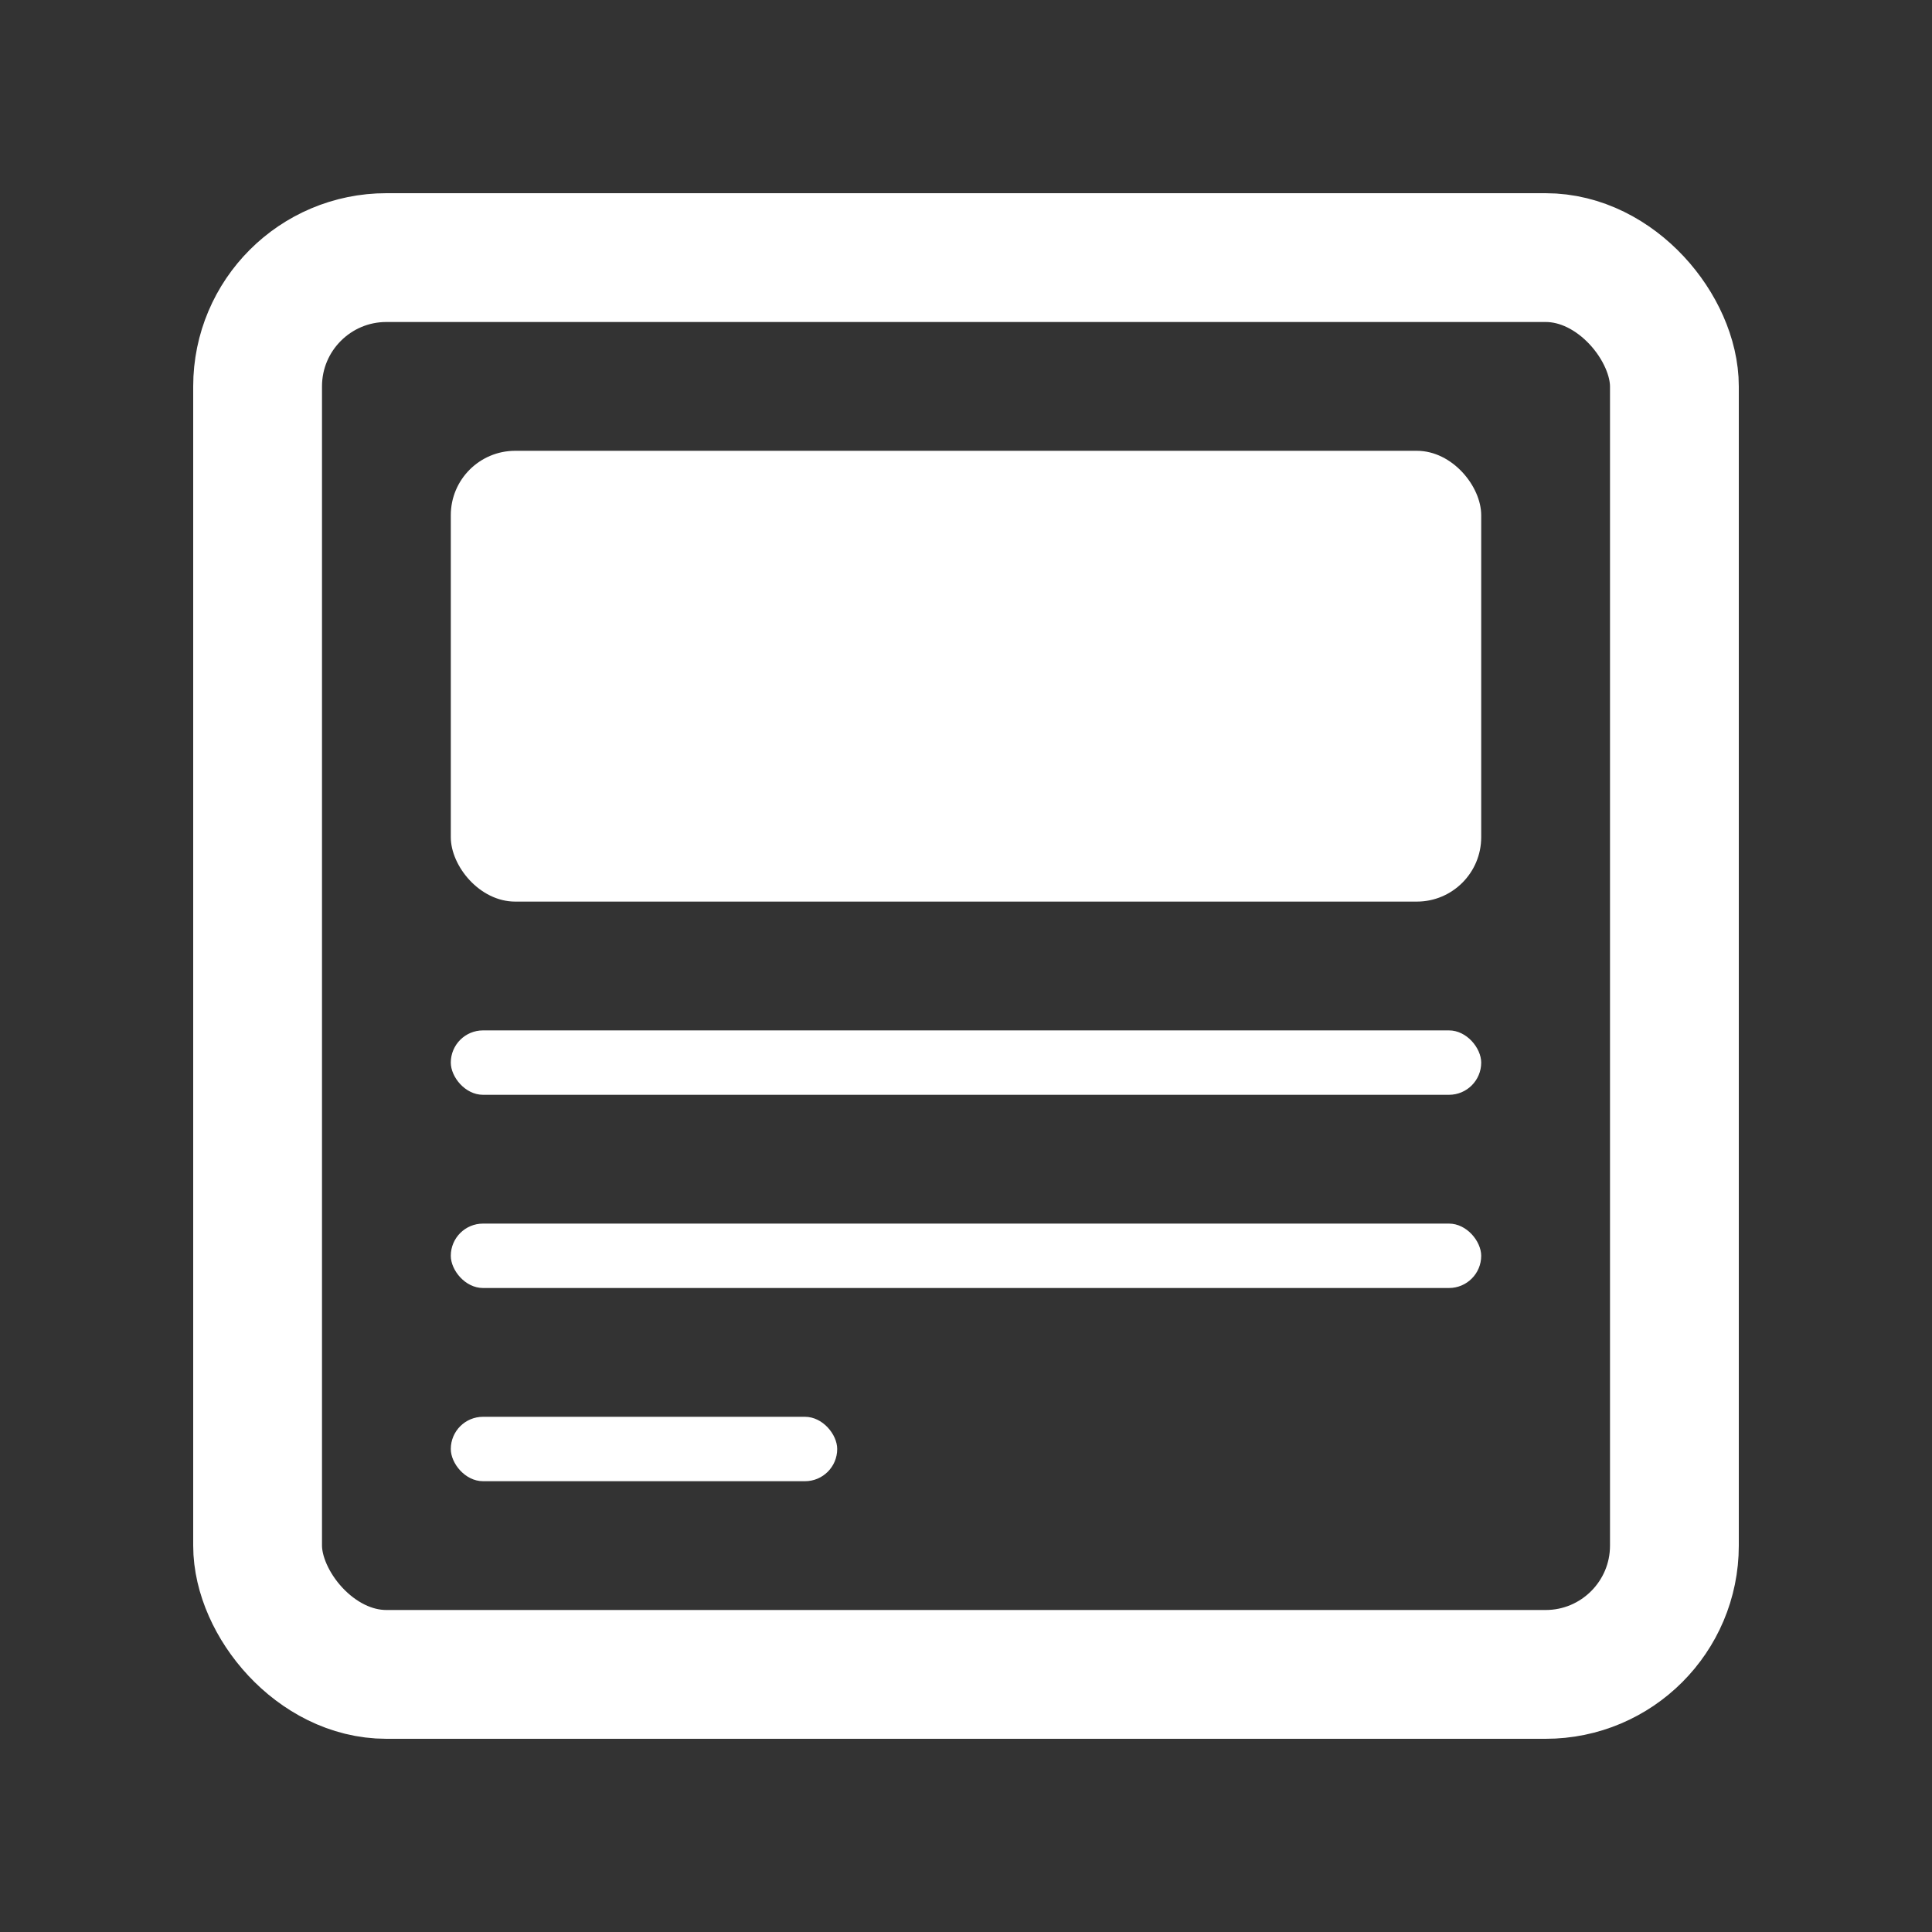 <svg xmlns="http://www.w3.org/2000/svg" width="30" height="30" viewBox="0 0 30 30">
    <rect x="0" y="0" width="30" height="30" fill="#333333" stroke="none"/>
    <g fill="none" fill-rule="evenodd" transform="translate(4 4)">
        <rect width="22" height="22" stroke="#FFF" stroke-width="2" rx="2"/>
        <g fill="#FFF" transform="translate(3 3)">
            <rect width="16" height="7" rx="1"/>
            <rect width="16" height="1" y="9" rx=".5"/>
            <rect width="16" height="1" y="12" rx=".5"/>
            <rect width="6" height="1" y="15" rx=".5"/>
        </g>
    </g>
</svg>
